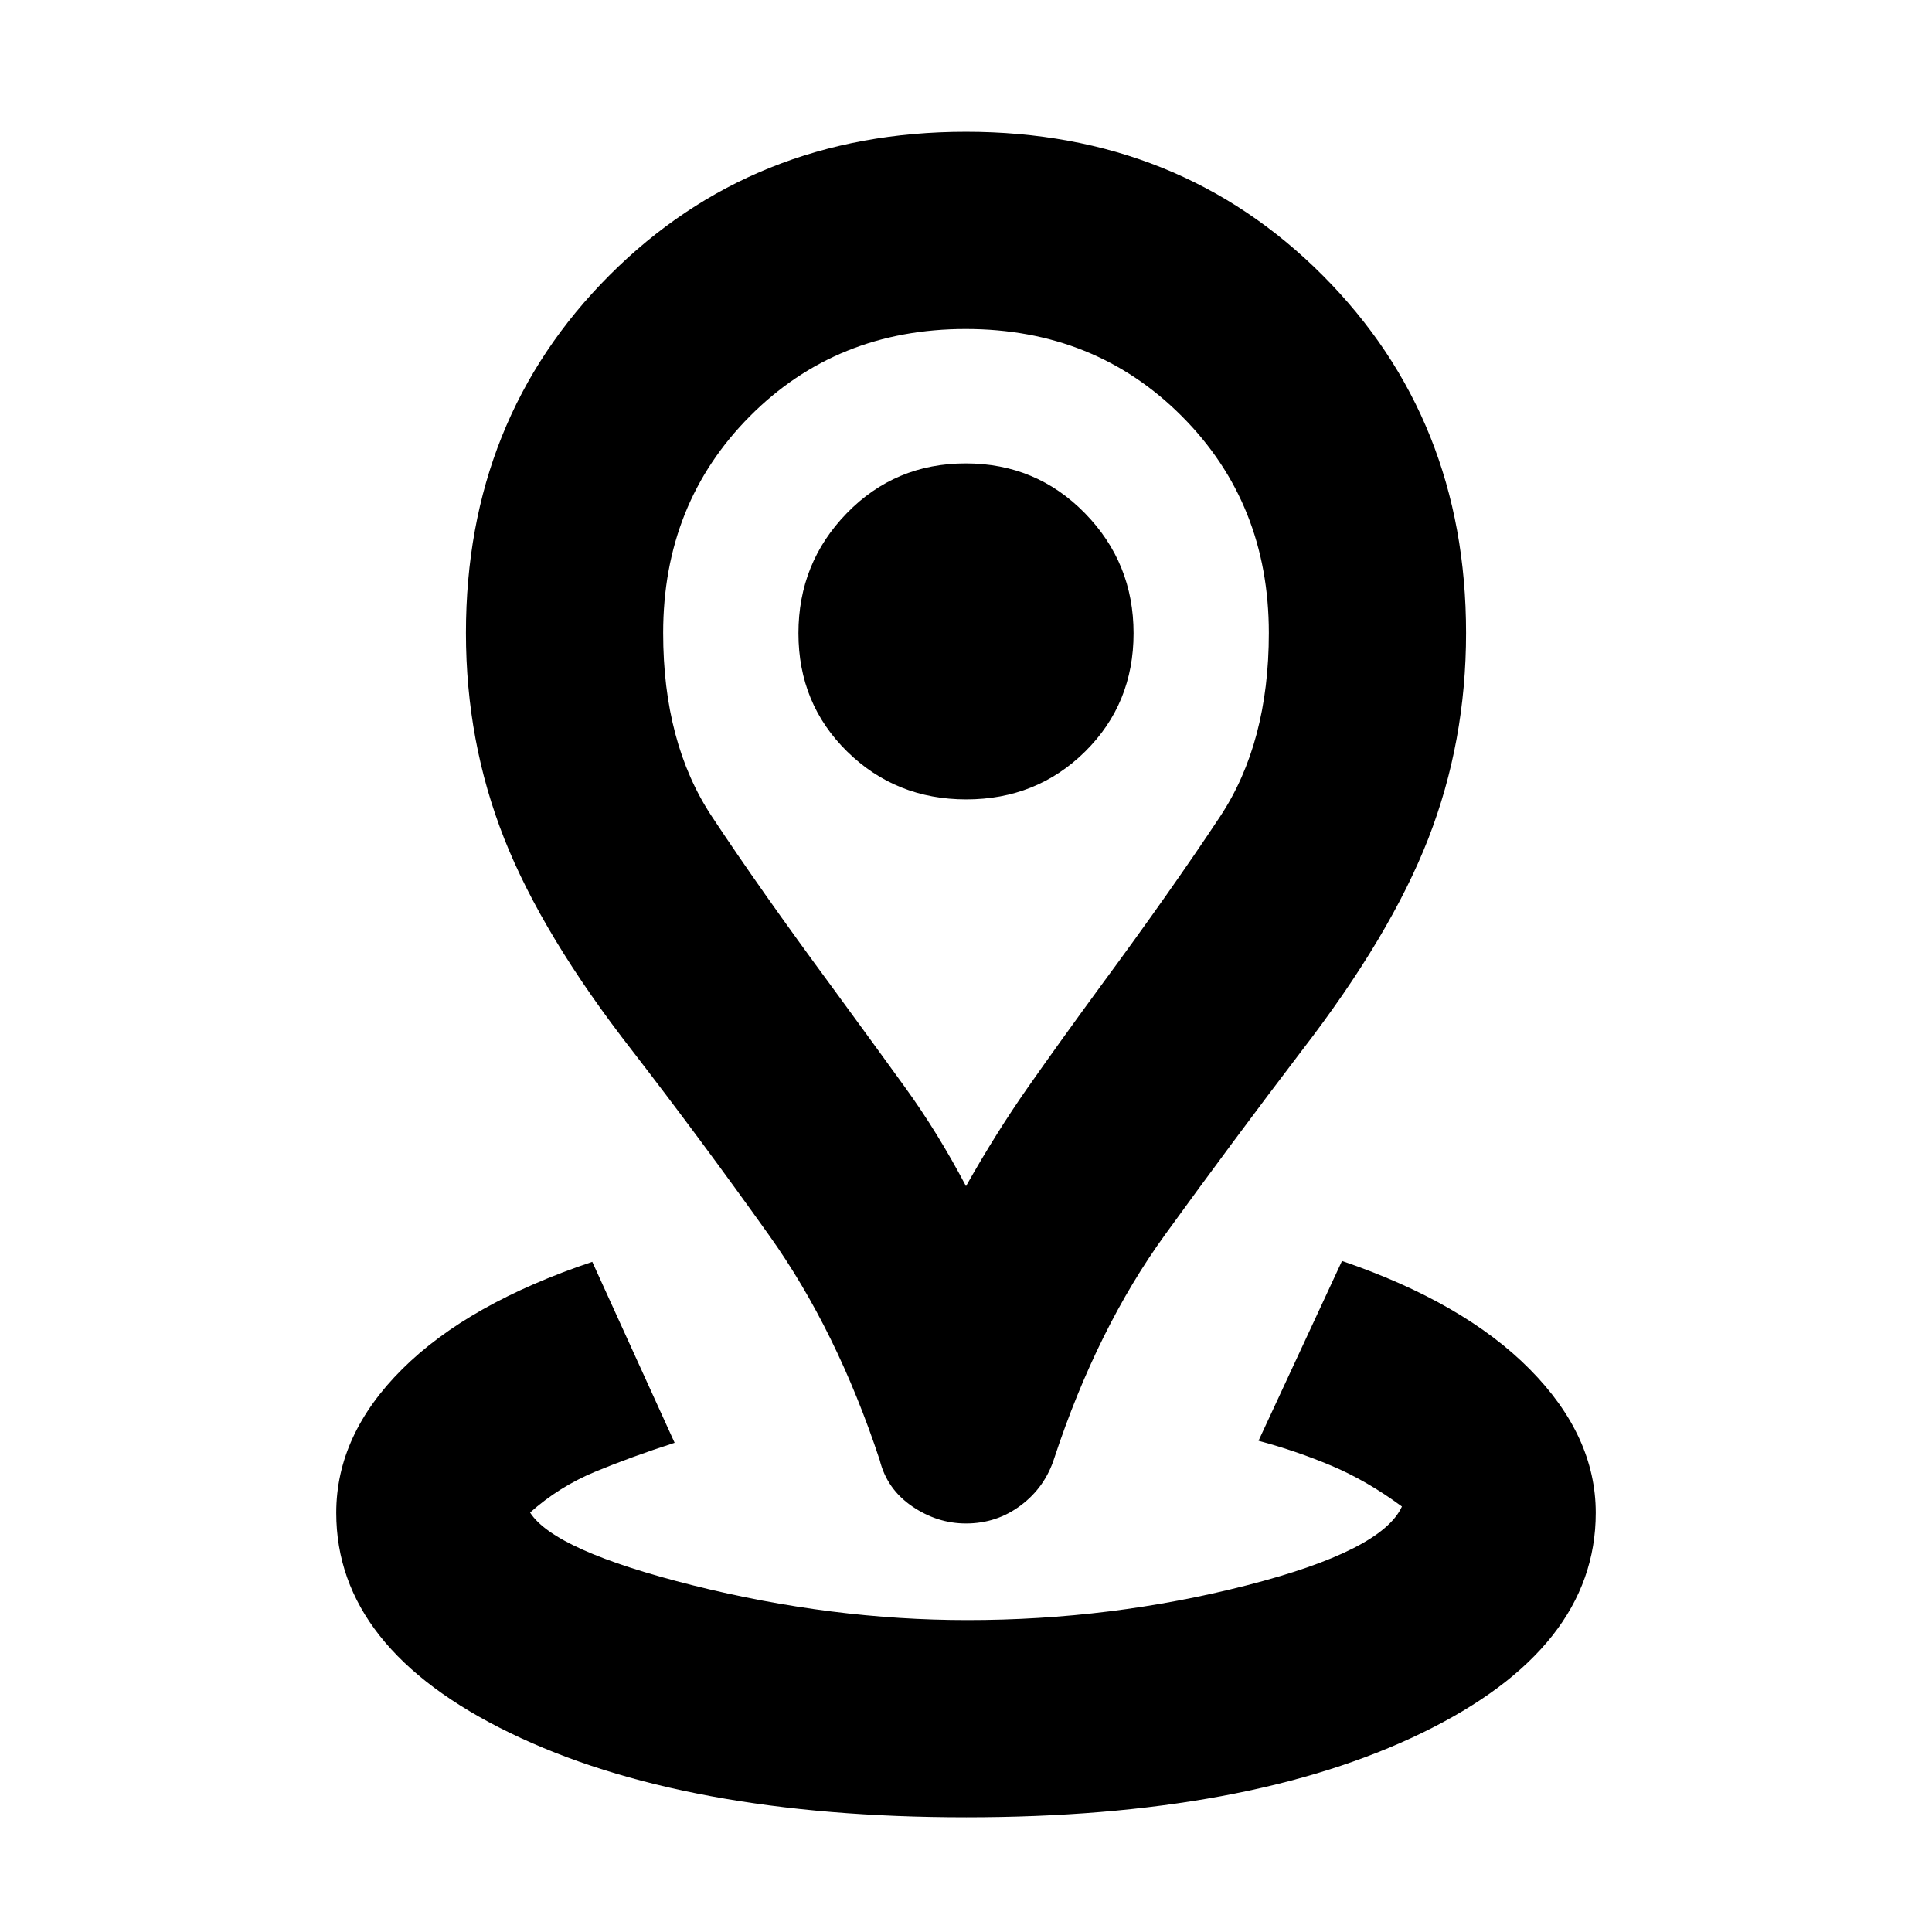 <svg xmlns="http://www.w3.org/2000/svg" height="20" viewBox="0 -960 960 960" width="20"><path d="M479.99-56.998q-140.209 0-226.558-41.915-86.349-41.914-86.349-109.391 0-38.783 32.805-71.414 32.804-32.631 94.414-53.283l40.914 89.914q-21.696 7-39.566 14.413t-32.261 20.239q12.12 18.974 81.017 36.205 68.898 17.231 136.272 17.231 71.375 0 138.695-17.231 67.319-17.231 77.238-39.205-17.391-12.826-34.978-20.239-17.588-7.413-36.283-12.413l41.479-89.349q60.479 20.652 93.283 53.783 32.805 33.131 32.805 71.349 0 67.477-86.359 109.391-86.359 41.915-226.568 41.915ZM480-370.61q15.043-26.652 30.587-48.847 15.543-22.195 36.239-50.456 35.304-47.87 59.478-84.414 24.174-36.543 24.174-91.152 0-64.347-43.223-107.695t-107.391-43.348q-64.168 0-107.255 43.348-43.087 43.348-43.087 107.695 0 54.609 24.174 91.152 24.174 36.544 59.478 84.414 20.696 28.261 36.739 50.456Q465.957-397.262 480-370.61Zm0 167.611q-14.288 0-26.797-8.544-12.508-8.544-16.073-22.935-21.304-64.478-54.935-111.674-33.63-47.196-67.891-91.587-44.748-57.424-63.766-105.582-19.017-48.158-19.017-102.158 0-106.262 71.231-177.653 71.231-71.391 177.261-71.391 106.031 0 177.249 71.391 71.217 71.391 71.217 177.653 0 54-18.761 102.174-18.761 48.175-63.022 105.566-33.826 44.391-67.674 91.087-33.848 46.696-55.152 111.174-4.565 14.391-16.573 23.435-12.009 9.044-27.297 9.044Zm.141-359.784q34.989 0 59.055-23.783 24.065-23.782 24.065-58.771 0-34.99-24.207-59.696-24.206-24.707-59.195-24.707-34.989 0-59.055 24.707-24.065 24.706-24.065 59.696 0 34.989 24.207 58.771 24.206 23.783 59.195 23.783ZM480-640.479Z"/></svg>